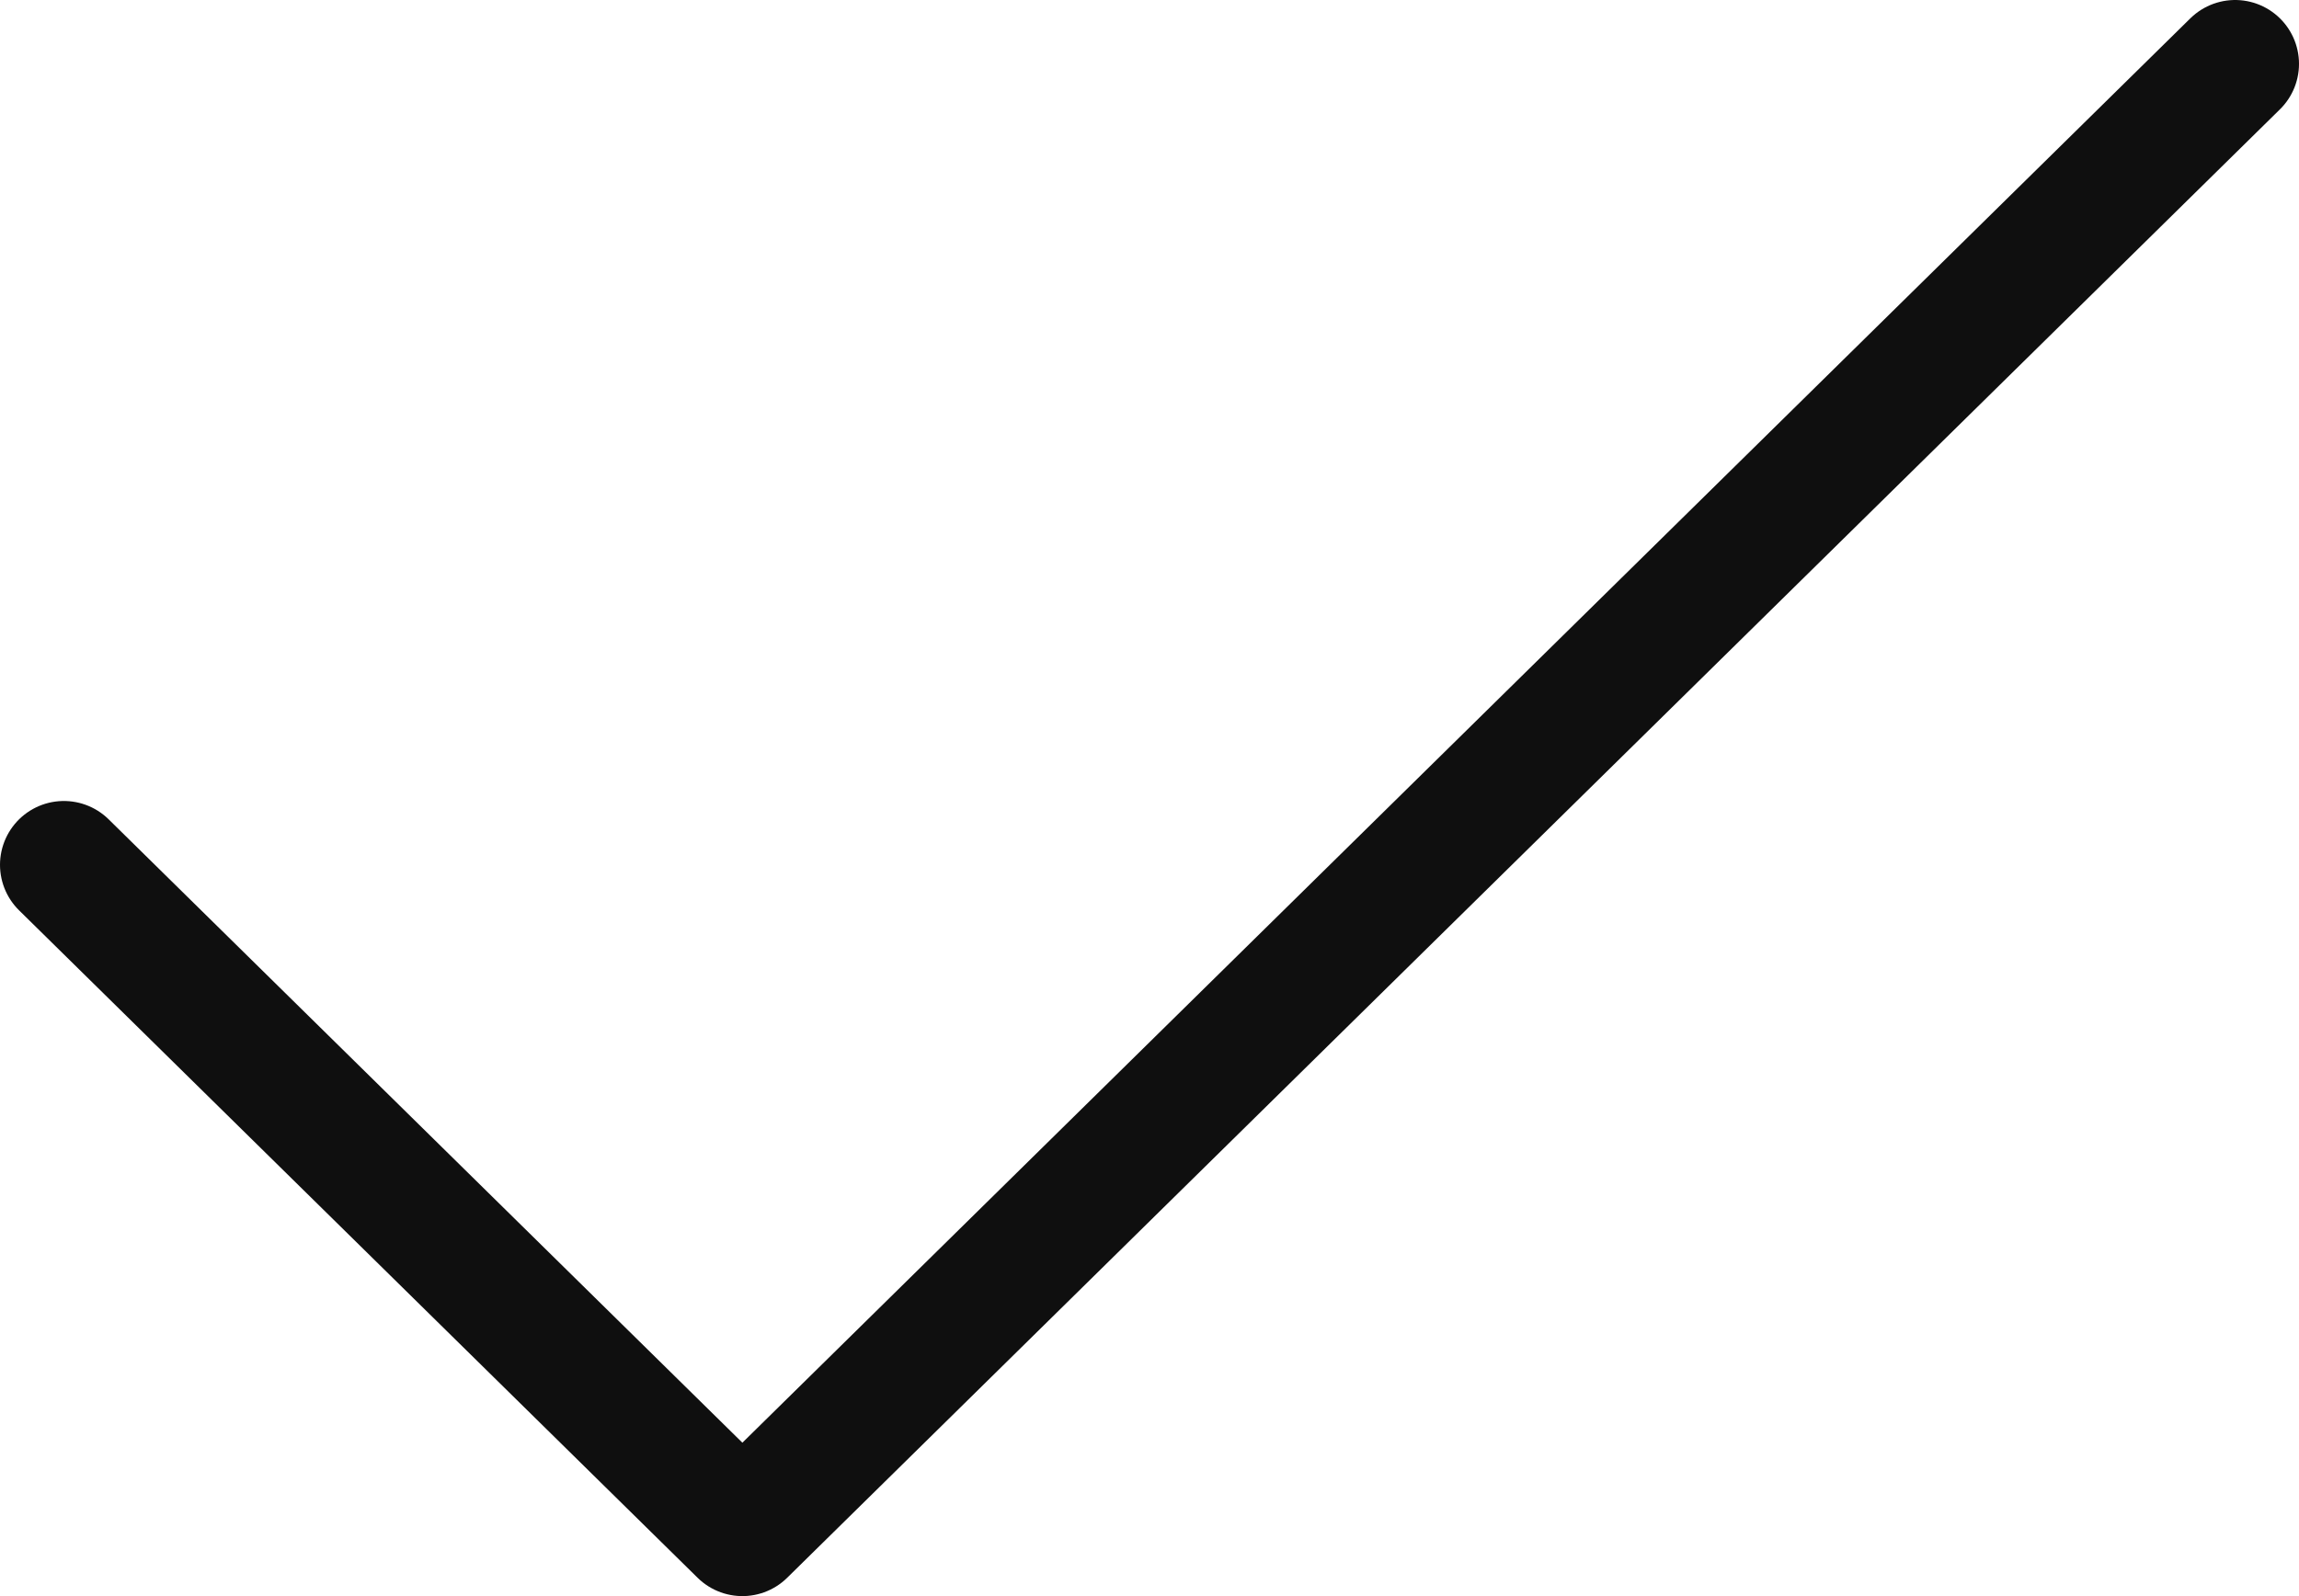 <svg width="36" height="25" viewBox="0 0 36 25" fill="none" xmlns="http://www.w3.org/2000/svg">
<path d="M35 1L11.625 24L1 13.546" stroke="#0F0F0F" stroke-width="2" stroke-linecap="round" stroke-linejoin="round"/>
</svg>
